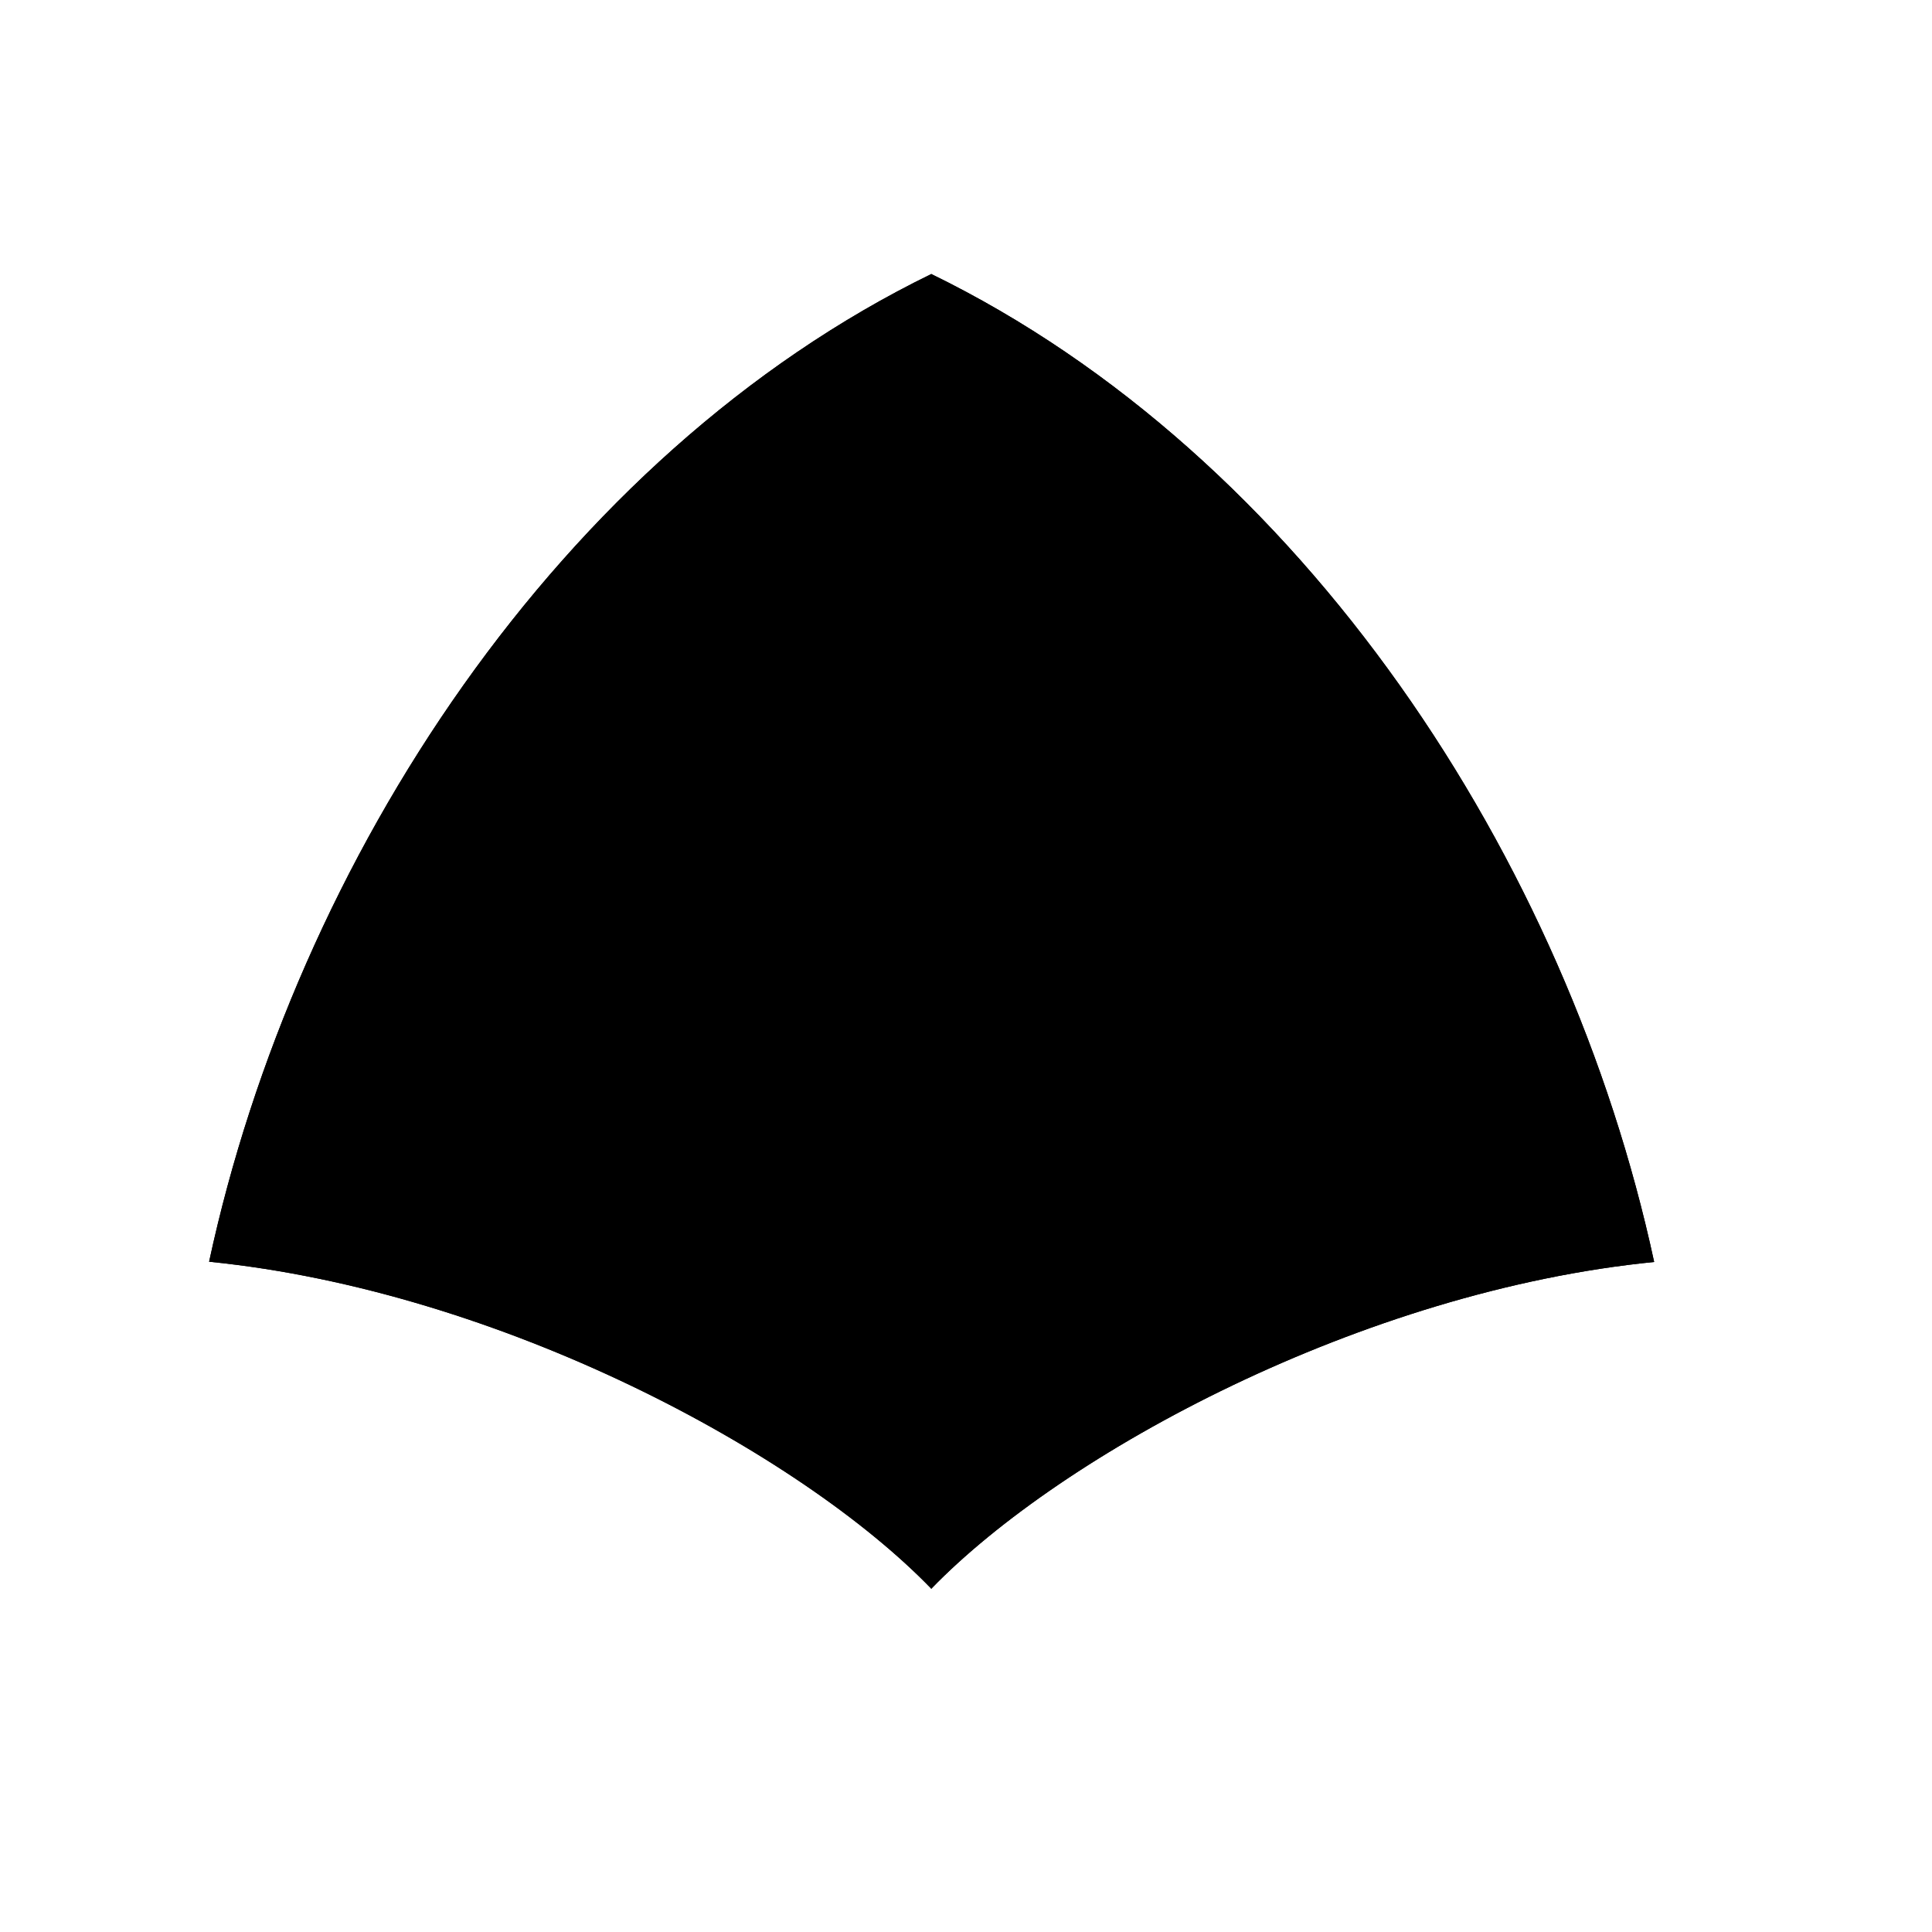 <svg viewBox="0 0 147 147"><title>Artboard 1</title><g id="_1_fill" data-name="1 fill"><path class="cls-1" d="M70.86,120.88c10-10.32,32.81-22.66,55-24.86-6.6-30.61-26.72-61.38-55-75.17C42.62,34.63,22.5,65.41,15.91,96,38.06,98.22,60.89,110.56,70.86,120.88Z"/></g><g id="_1_stroke" data-name="1 stroke"><path class="cls-2" d="M70.86,120.88c10-10.32,32.81-22.66,55-24.86-6.6-30.61-26.72-61.38-55-75.17C42.62,34.63,22.5,65.41,15.91,96,38.06,98.22,60.89,110.56,70.86,120.88Z"/><path class="cls-2" d="M119.34,75.44C98,85.52,82.68,101.5,70.86,120.88,59.05,101.5,43.75,85.52,22.39,75.44"/><path class="cls-2" d="M70.86,81.81c10.48,0,18,10.25,19.07,14.42,3.89-17.93-2.24-56.53-19.07-75.38C54,39.71,47.91,78.3,51.8,96.23,52.9,92.07,60.38,81.81,70.86,81.81Z"/></g></svg>